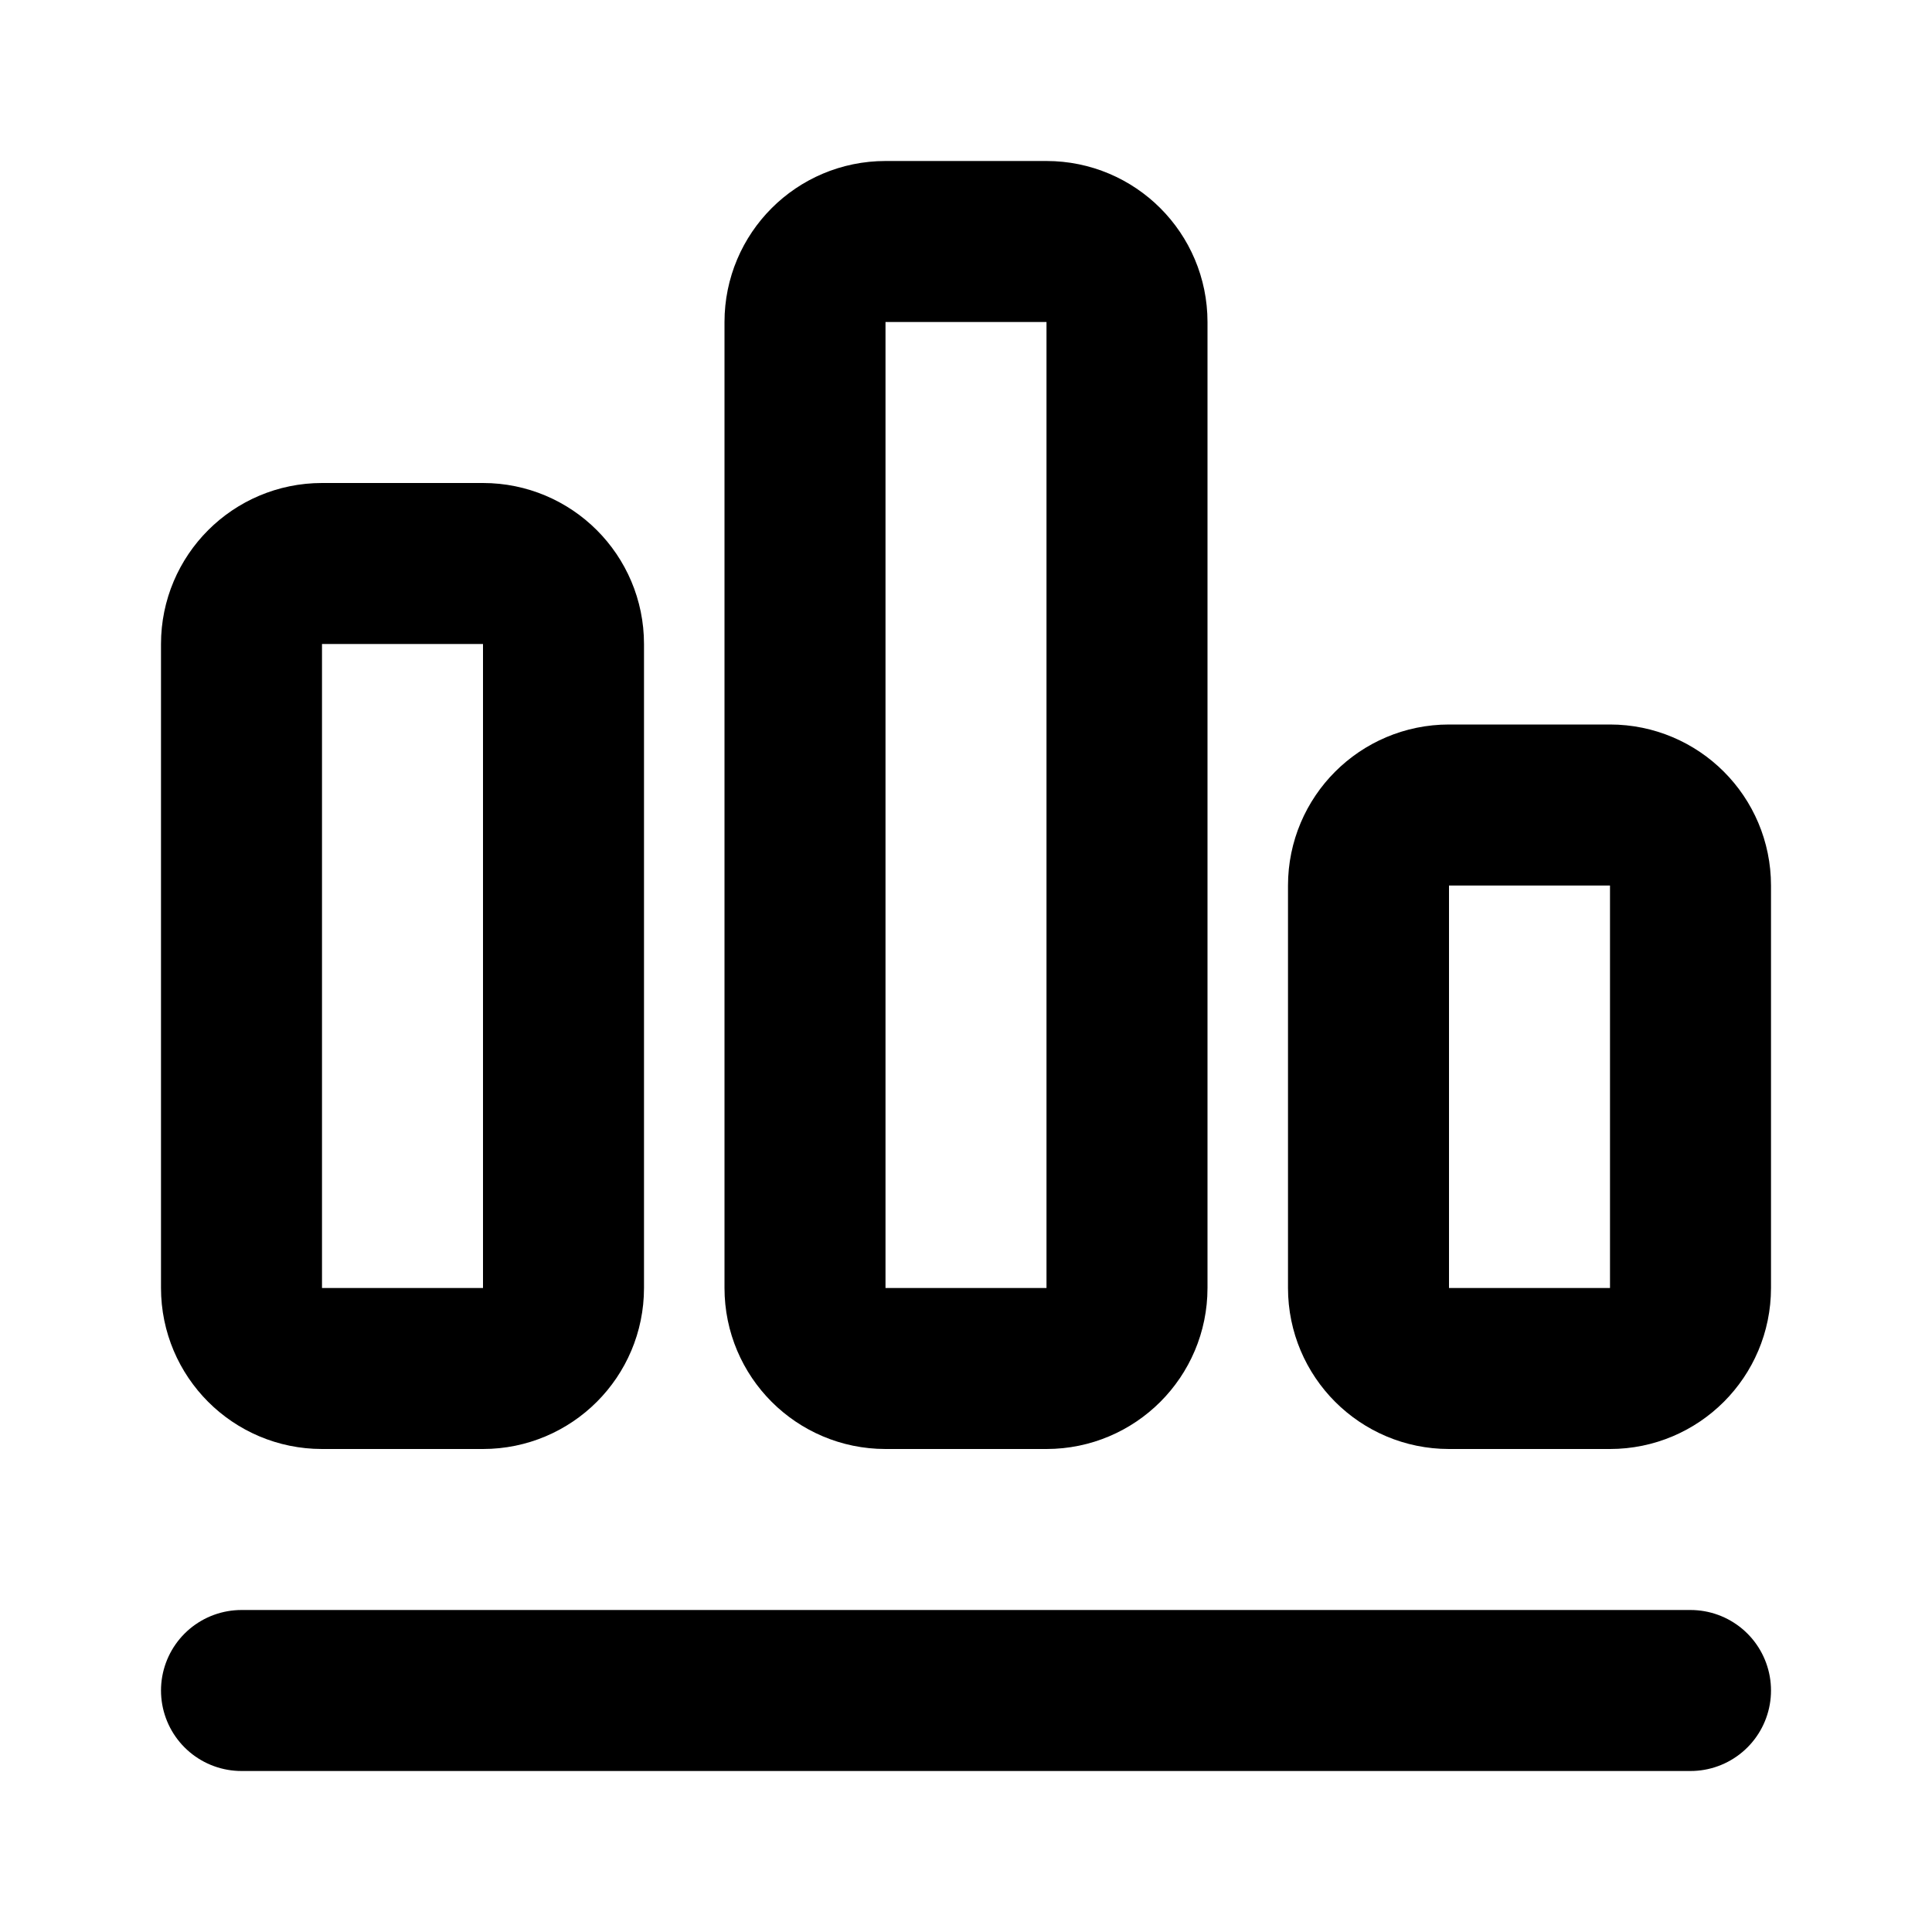 <svg width="24" height="24" viewBox="0 0 24 24" fill="none" xmlns="http://www.w3.org/2000/svg">
<g id="bar-chart-01">
<path id="icon" d="M21 21H3M4 17H6C6.552 17 7 16.552 7 16V8C7 7.448 6.552 7 6 7H4C3.448 7 3 7.448 3 8V16C3 16.552 3.448 17 4 17ZM11 17H13C13.552 17 14 16.552 14 16V4C14 3.448 13.552 3 13 3H11C10.448 3 10 3.448 10 4V16C10 16.552 10.448 17 11 17ZM18 17H20C20.552 17 21 16.552 21 16V11C21 10.448 20.552 10 20 10H18C17.448 10 17 10.448 17 11V16C17 16.552 17.448 17 18 17Z" stroke="black" stroke-width="2" stroke-linecap="round"/>
</g>
</svg>
